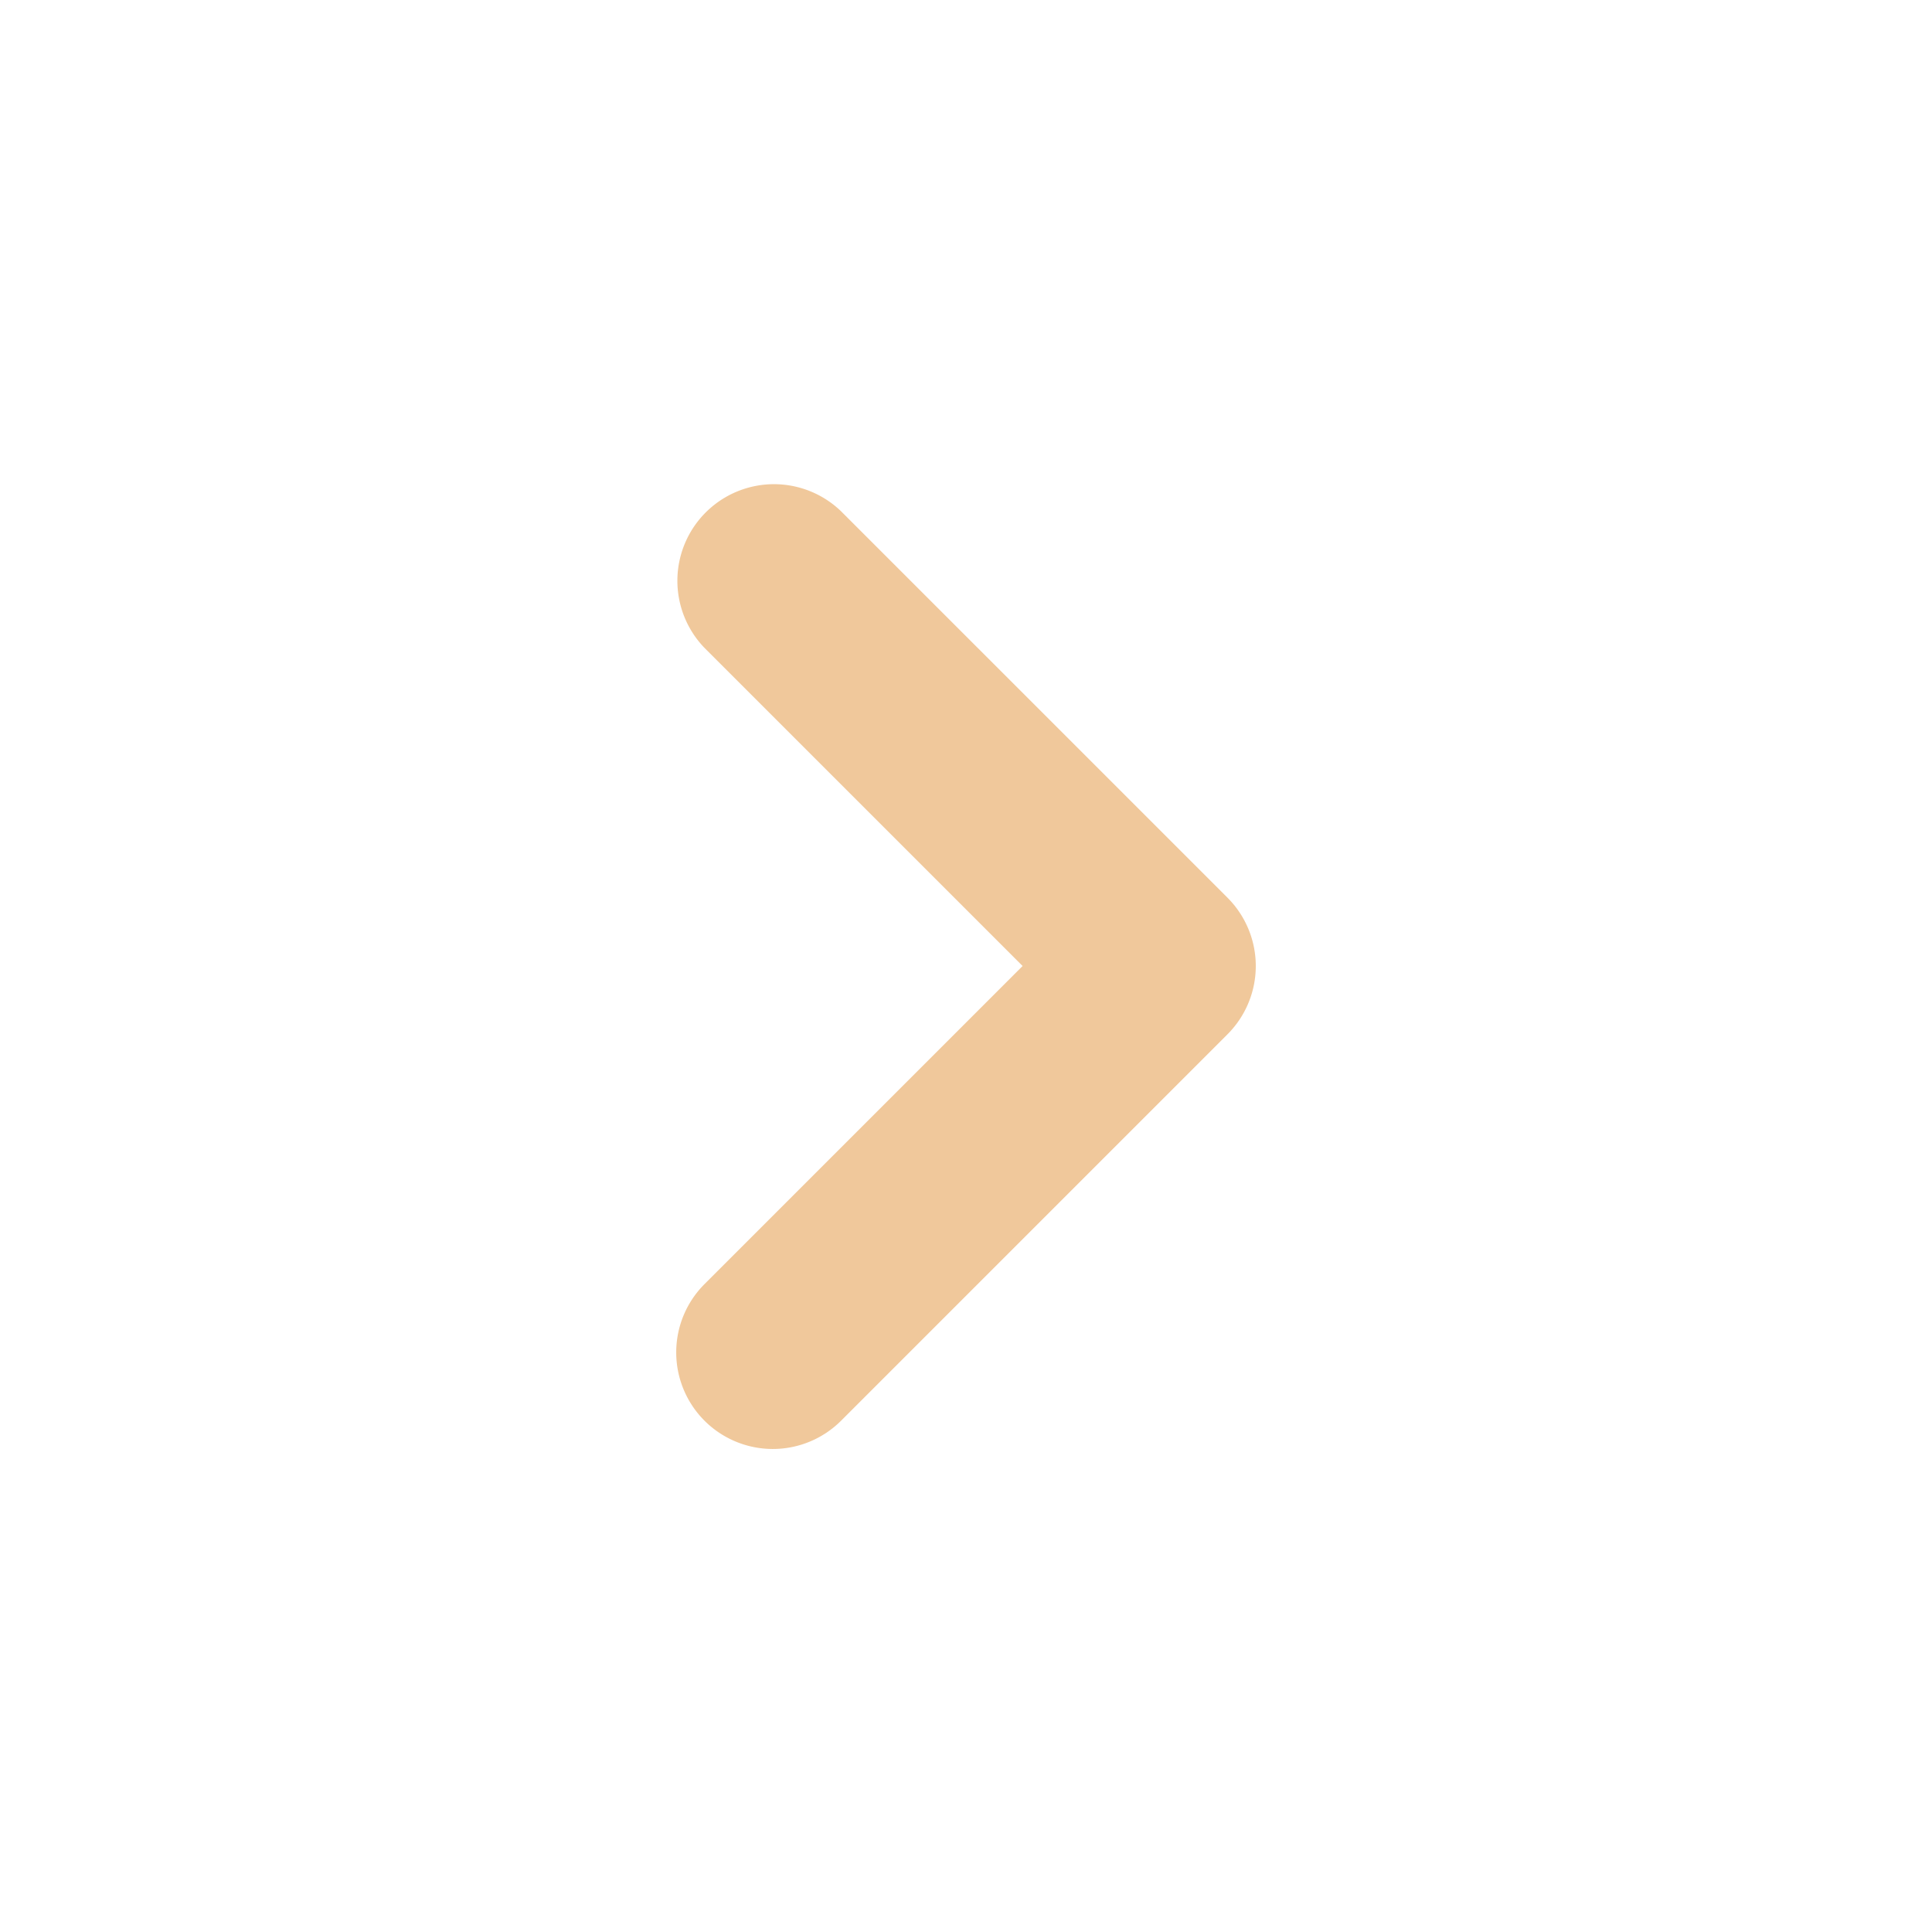 <svg xmlns:xlink="http://www.w3.org/1999/xlink" xmlns="http://www.w3.org/2000/svg" class="w-5 h-5 text-yellow-600 text-opacity-40 hover:text-gray-400" fill="currentColor" viewBox="0 0 20 20" width="20"  height="20" >
                                <path fill-rule="evenodd" d="M7.293 14.707a1 1 0 010-1.414L10.586 10 7.293 6.707a1 1 0 011.414-1.414l4 4a1 1 0 010 1.414l-4 4a1 1 0 01-1.414 0z" clip-rule="evenodd" fill-opacity="0.4" fill="#D97706"></path>
                            </svg>